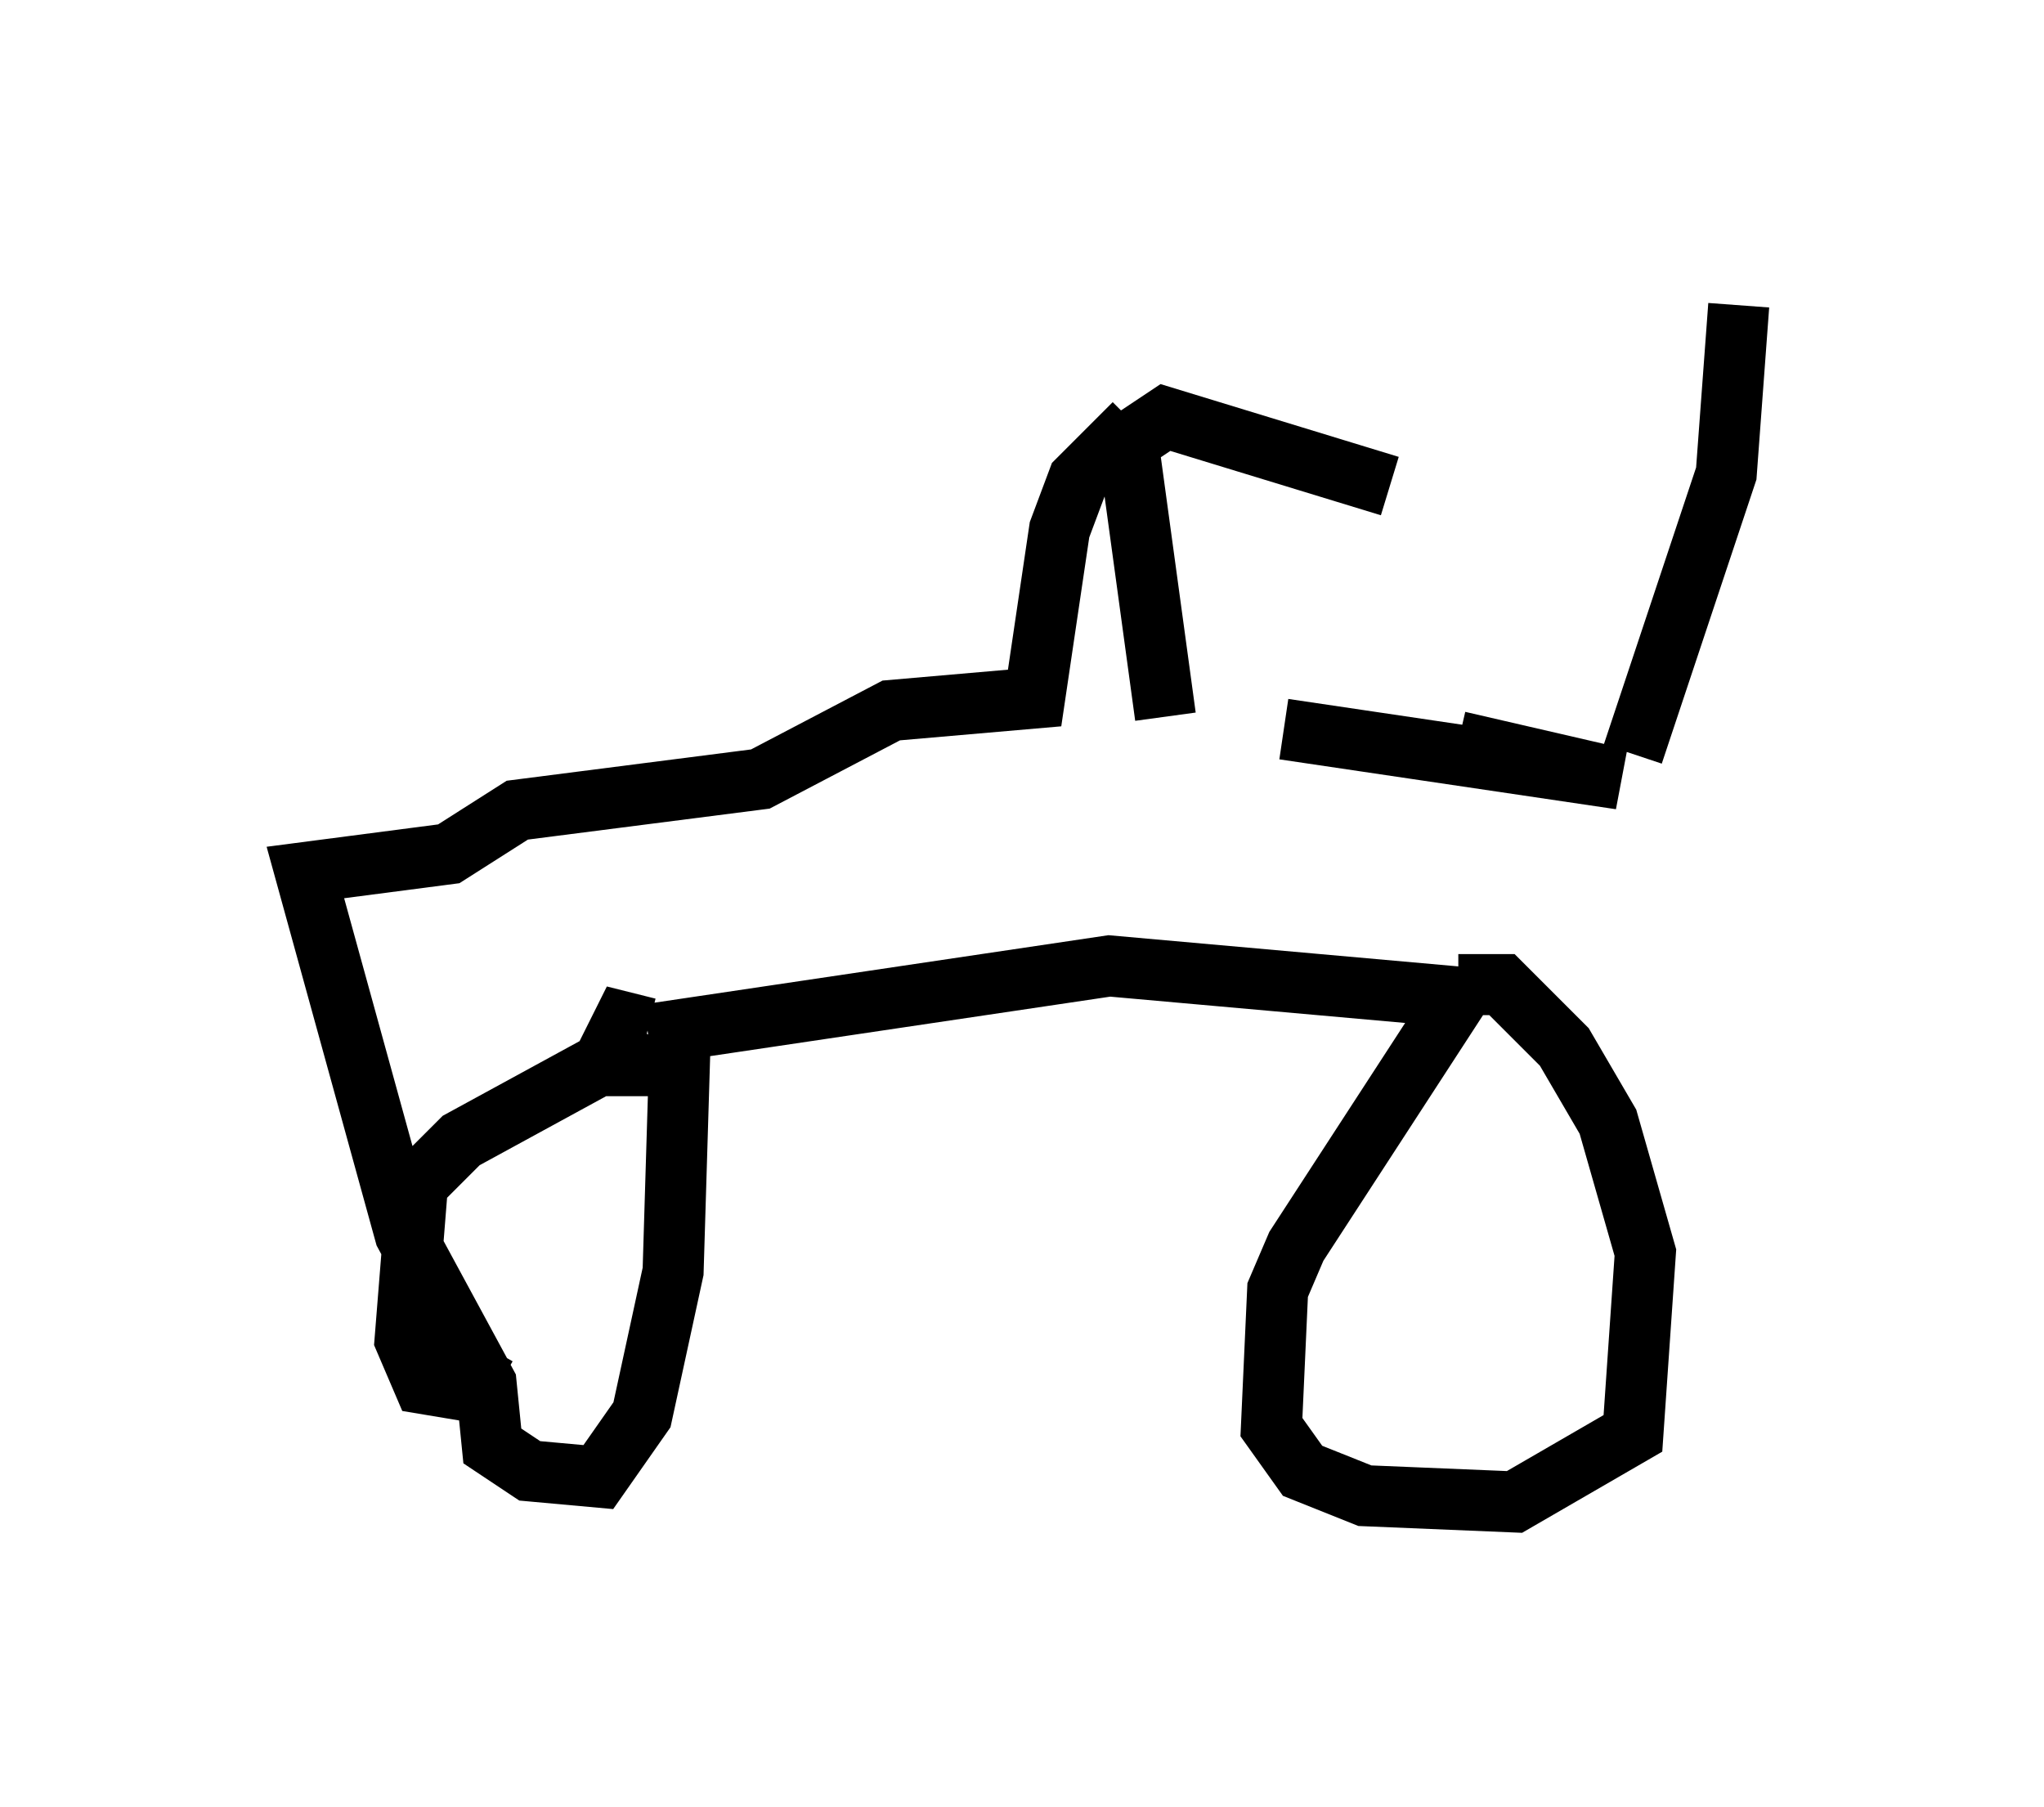 <?xml version="1.0" encoding="utf-8" ?>
<svg baseProfile="full" height="29.6" version="1.1" width="33.479" xmlns="http://www.w3.org/2000/svg" xmlns:ev="http://www.w3.org/2001/xml-events" xmlns:xlink="http://www.w3.org/1999/xlink"><defs /><rect fill="white" height="29.6" width="33.479" x="0" y="0" /><path d="M19.088, 11.942 m1.94, 0.0 l5.513, 0.817 -2.654, -0.613 m-4.798, -0.408 l-0.613, -4.492 0.613, -0.408 l3.675, 1.123 m-4.185, -1.021 l-0.919, 0.919 -0.306, 0.817 l-0.408, 2.756 -2.348, 0.204 l-2.144, 1.123 -3.981, 0.51 l-1.123, 0.715 -2.348, 0.306 l1.633, 5.921 1.327, 2.45 l0.102, 1.021 0.613, 0.408 l1.123, 0.102 0.715, -1.021 l0.51, -2.348 0.102, -3.369 l-1.327, 0.0 -2.246, 1.225 l-0.715, 0.715 -0.204, 2.552 l0.306, 0.715 0.613, 0.102 l0.408, -0.715 m1.94, -4.696 l0.306, -0.613 0.408, 0.102 m0.0, 0.102 l7.554, -1.123 5.717, 0.51 l-2.654, 4.083 -0.306, 0.715 l-0.102, 2.246 0.51, 0.715 l1.021, 0.408 2.45, 0.102 l1.94, -1.123 0.204, -2.96 l-0.613, -2.144 -0.715, -1.225 l-1.021, -1.021 -0.715, 0.0 m2.858, -3.777 l1.531, -4.594 0.204, -2.756 " fill="none" stroke="black" stroke-width="1" /></svg>